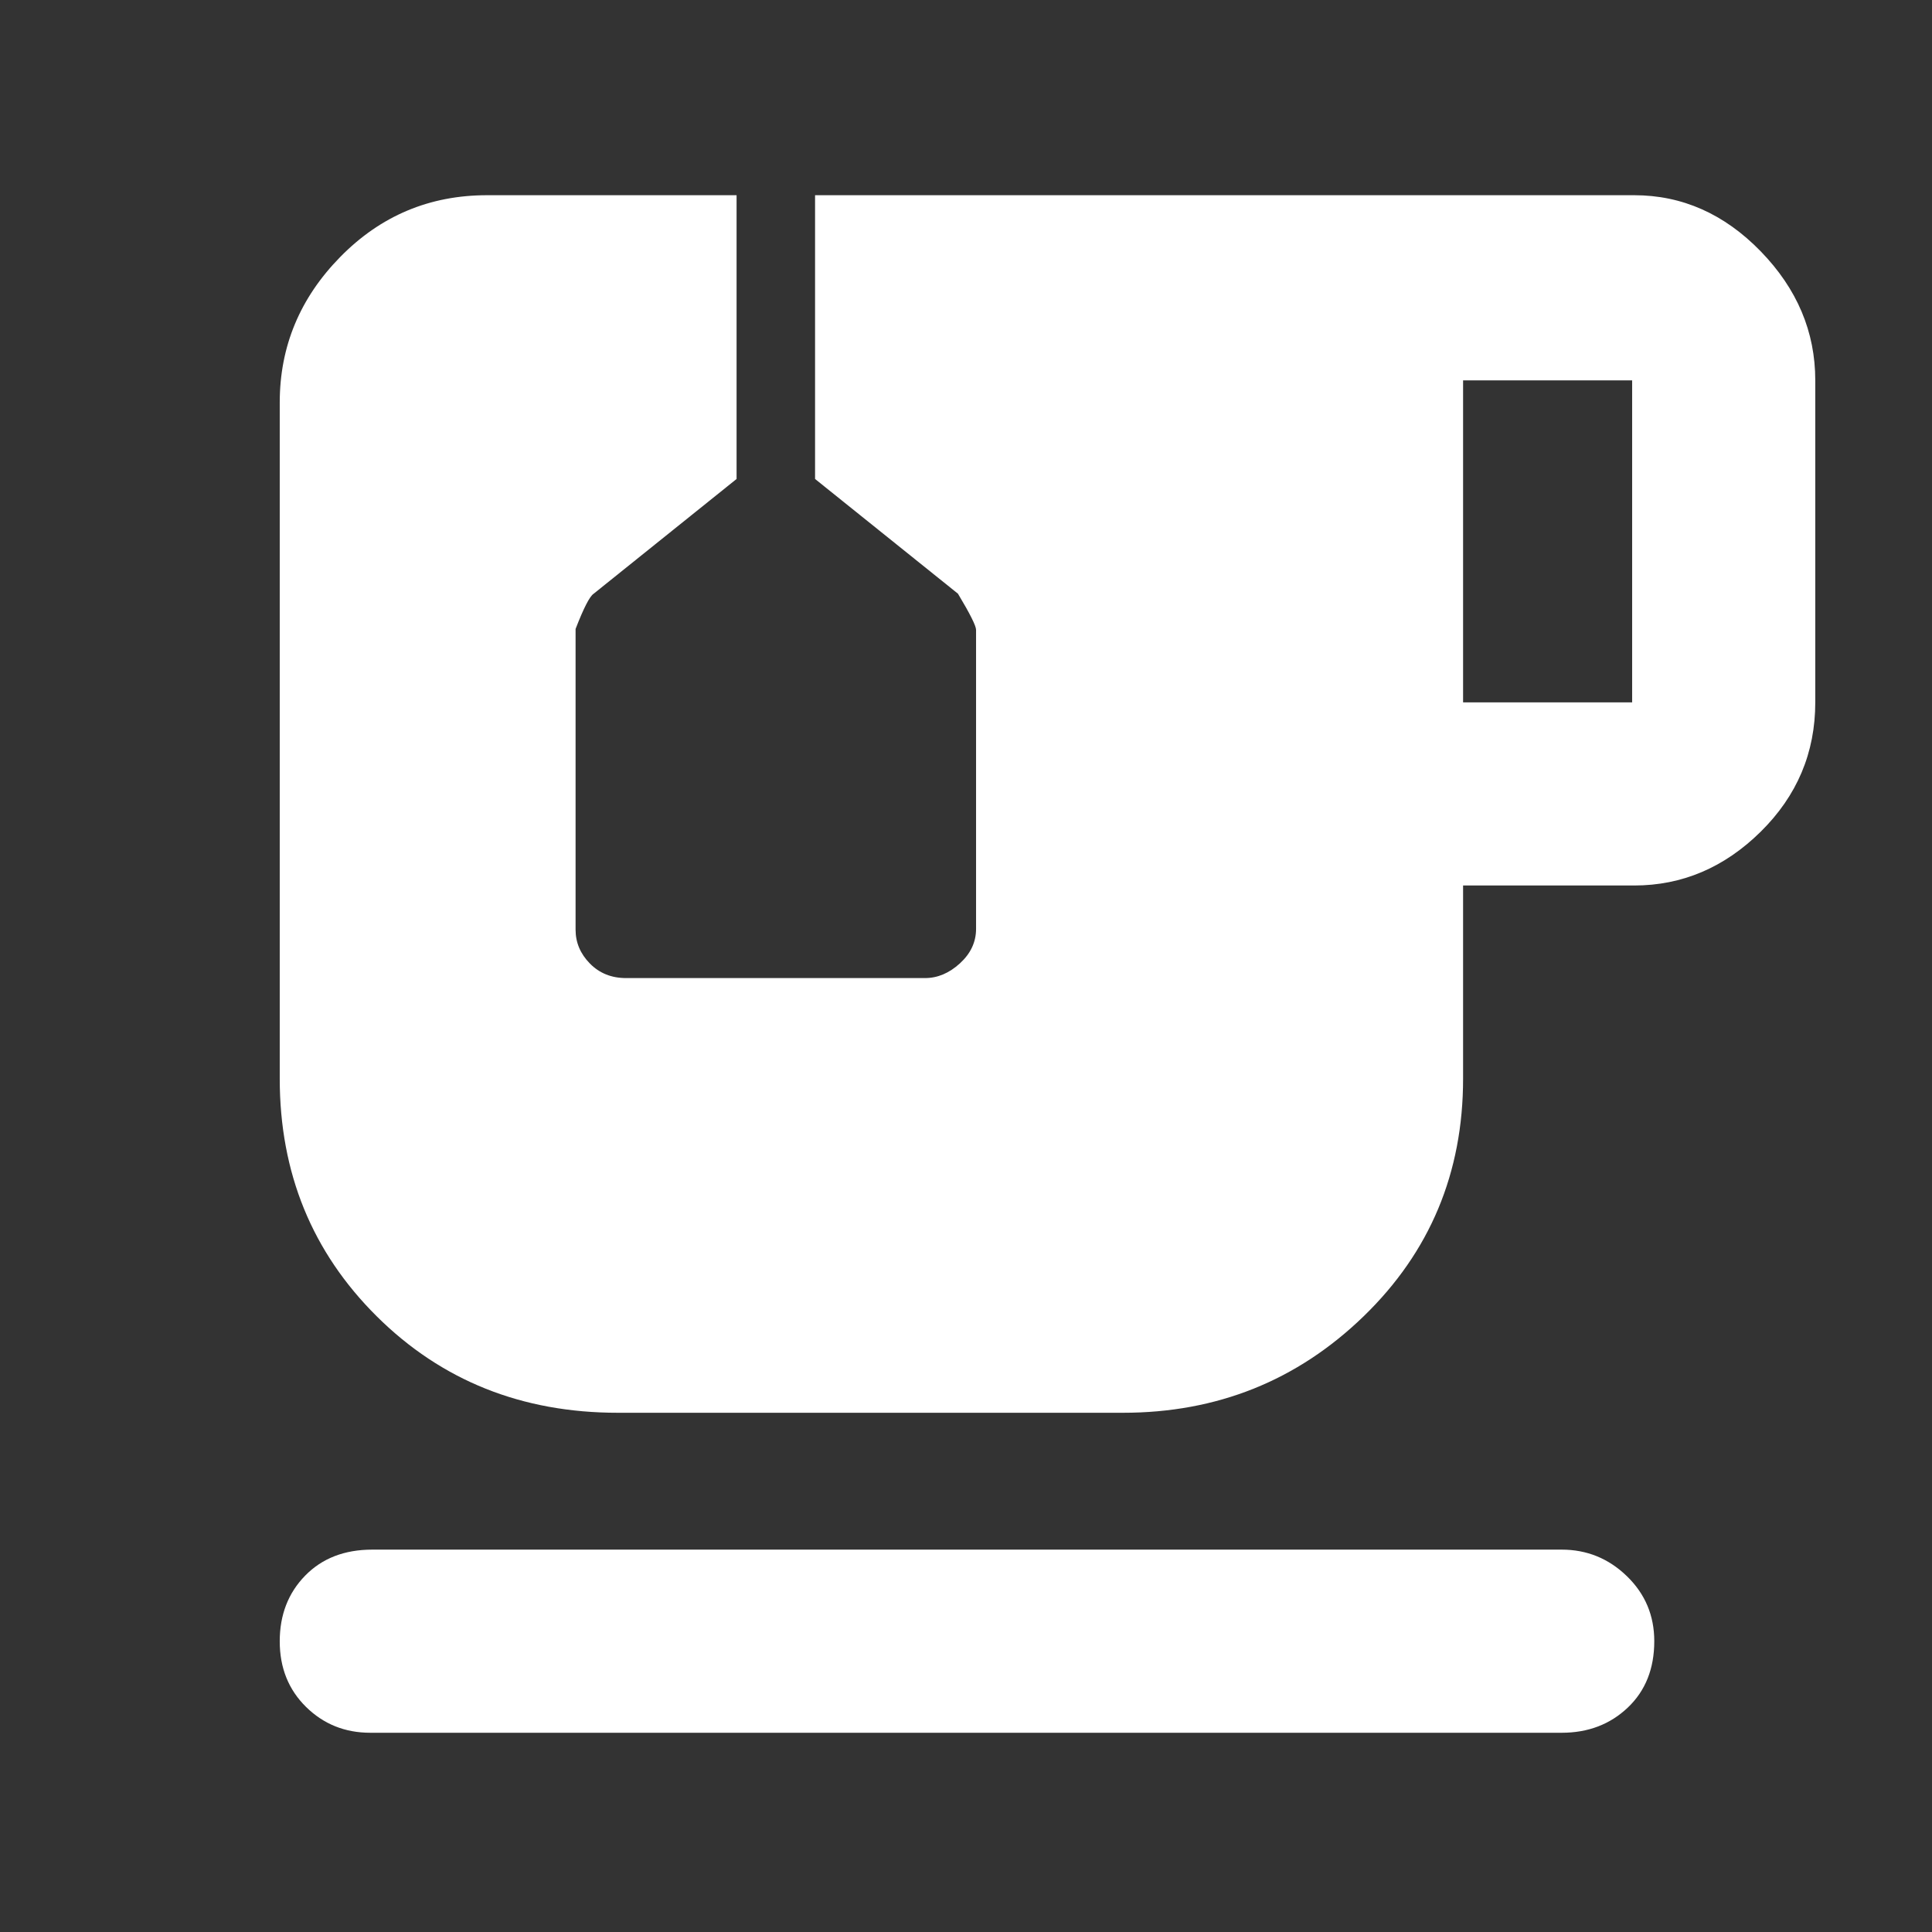 <svg xmlns="http://www.w3.org/2000/svg" height="48px" viewBox="0 -960 960 960" width="48px" fill="#FFFFFF" ><rect x="0" y="-960" width="960" height="960" fill="#333333" stroke="none"/><path d="M184-99q-18.9 0-31.95-12.86T139-144.43q0-19.71 12.63-32.64Q164.25-190 185-190h591q18.77 0 32.39 13.19Q822-163.62 822-144.51q0 20.51-13.17 33.01Q795.65-99 776-99H184Zm543-512h84v-160h-84v160ZM307-258q-71.51 0-119.76-47.89Q139-353.79 139-424v-336q0-41.71 30.09-72.35Q199.18-863 242-863h124v141l-71.03 57.03Q292-663 286-647.48v149.42q0 9.58 7.1 16.82t17.97 7.24h148.55q9.38 0 17.38-7.33 8-7.33 8-17.11v-148.58q0-2.98-9-17.98l-71-57v-141h407q35.78 0 62.89 27.89Q902-807.21 902-771v160q0 37.51-27.11 64.26Q847.78-520 812-520h-85v96q0 70.21-49.47 118.11Q628.06-258 558-258H307Z"/></svg>